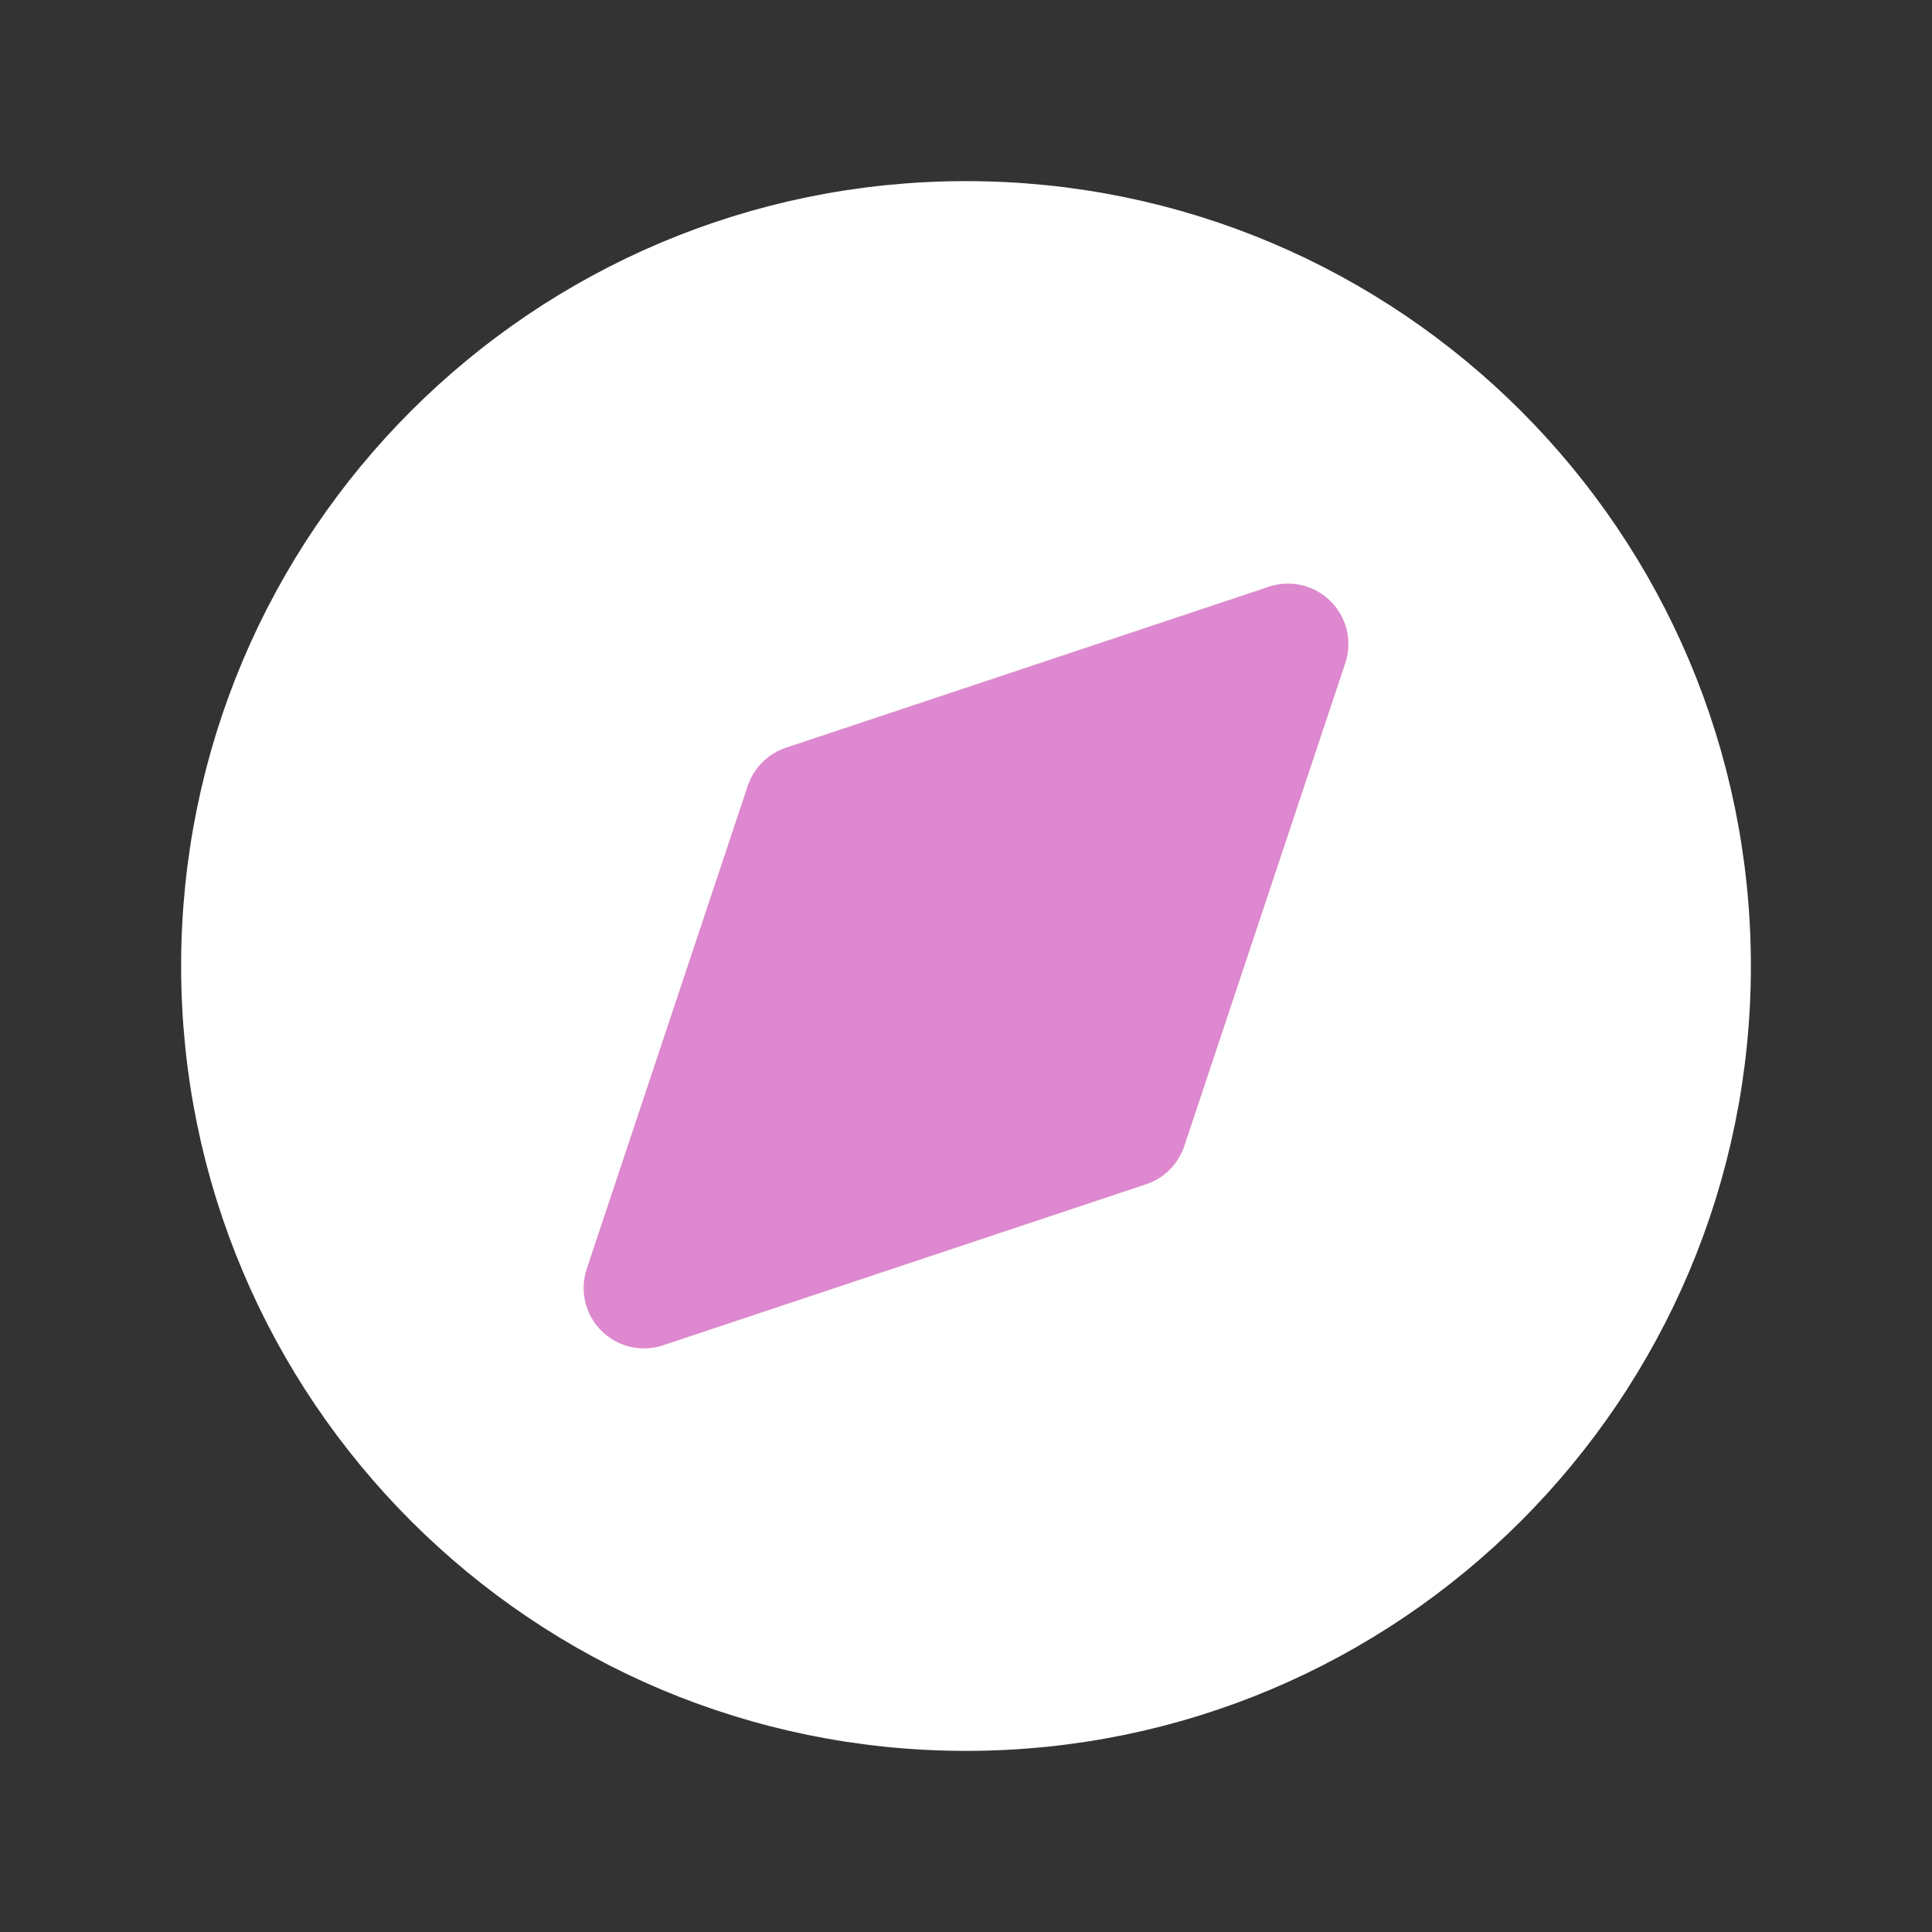 <svg width="24" height="24" viewBox="0 0 24 24" fill="none" xmlns="http://www.w3.org/2000/svg">
<rect x="0" y="0" width="24" height="24" fill="#333333" stroke="none"/>
<g clip-path="url(#clip0_1171_3020)">
<path d="M12 21C16.971 21 21 16.971 21 12C21 7.029 16.971 3 12 3C7.029 3 3 7.029 3 12C3 16.971 7.029 21 12 21Z" fill="white" stroke="white" stroke-width="1.5" stroke-linecap="round" stroke-linejoin="round"/>
<path d="M8 16L10 10L16 8L14 14L8 16Z" fill="#DD88CF" stroke="#DD88CF" stroke-width="1.5" stroke-linecap="round" stroke-linejoin="round"/>
</g>
<defs>
<clipPath id="clip0_1171_3020">
<rect width="24" height="24" fill="white"/>
</clipPath>
</defs>
</svg>
